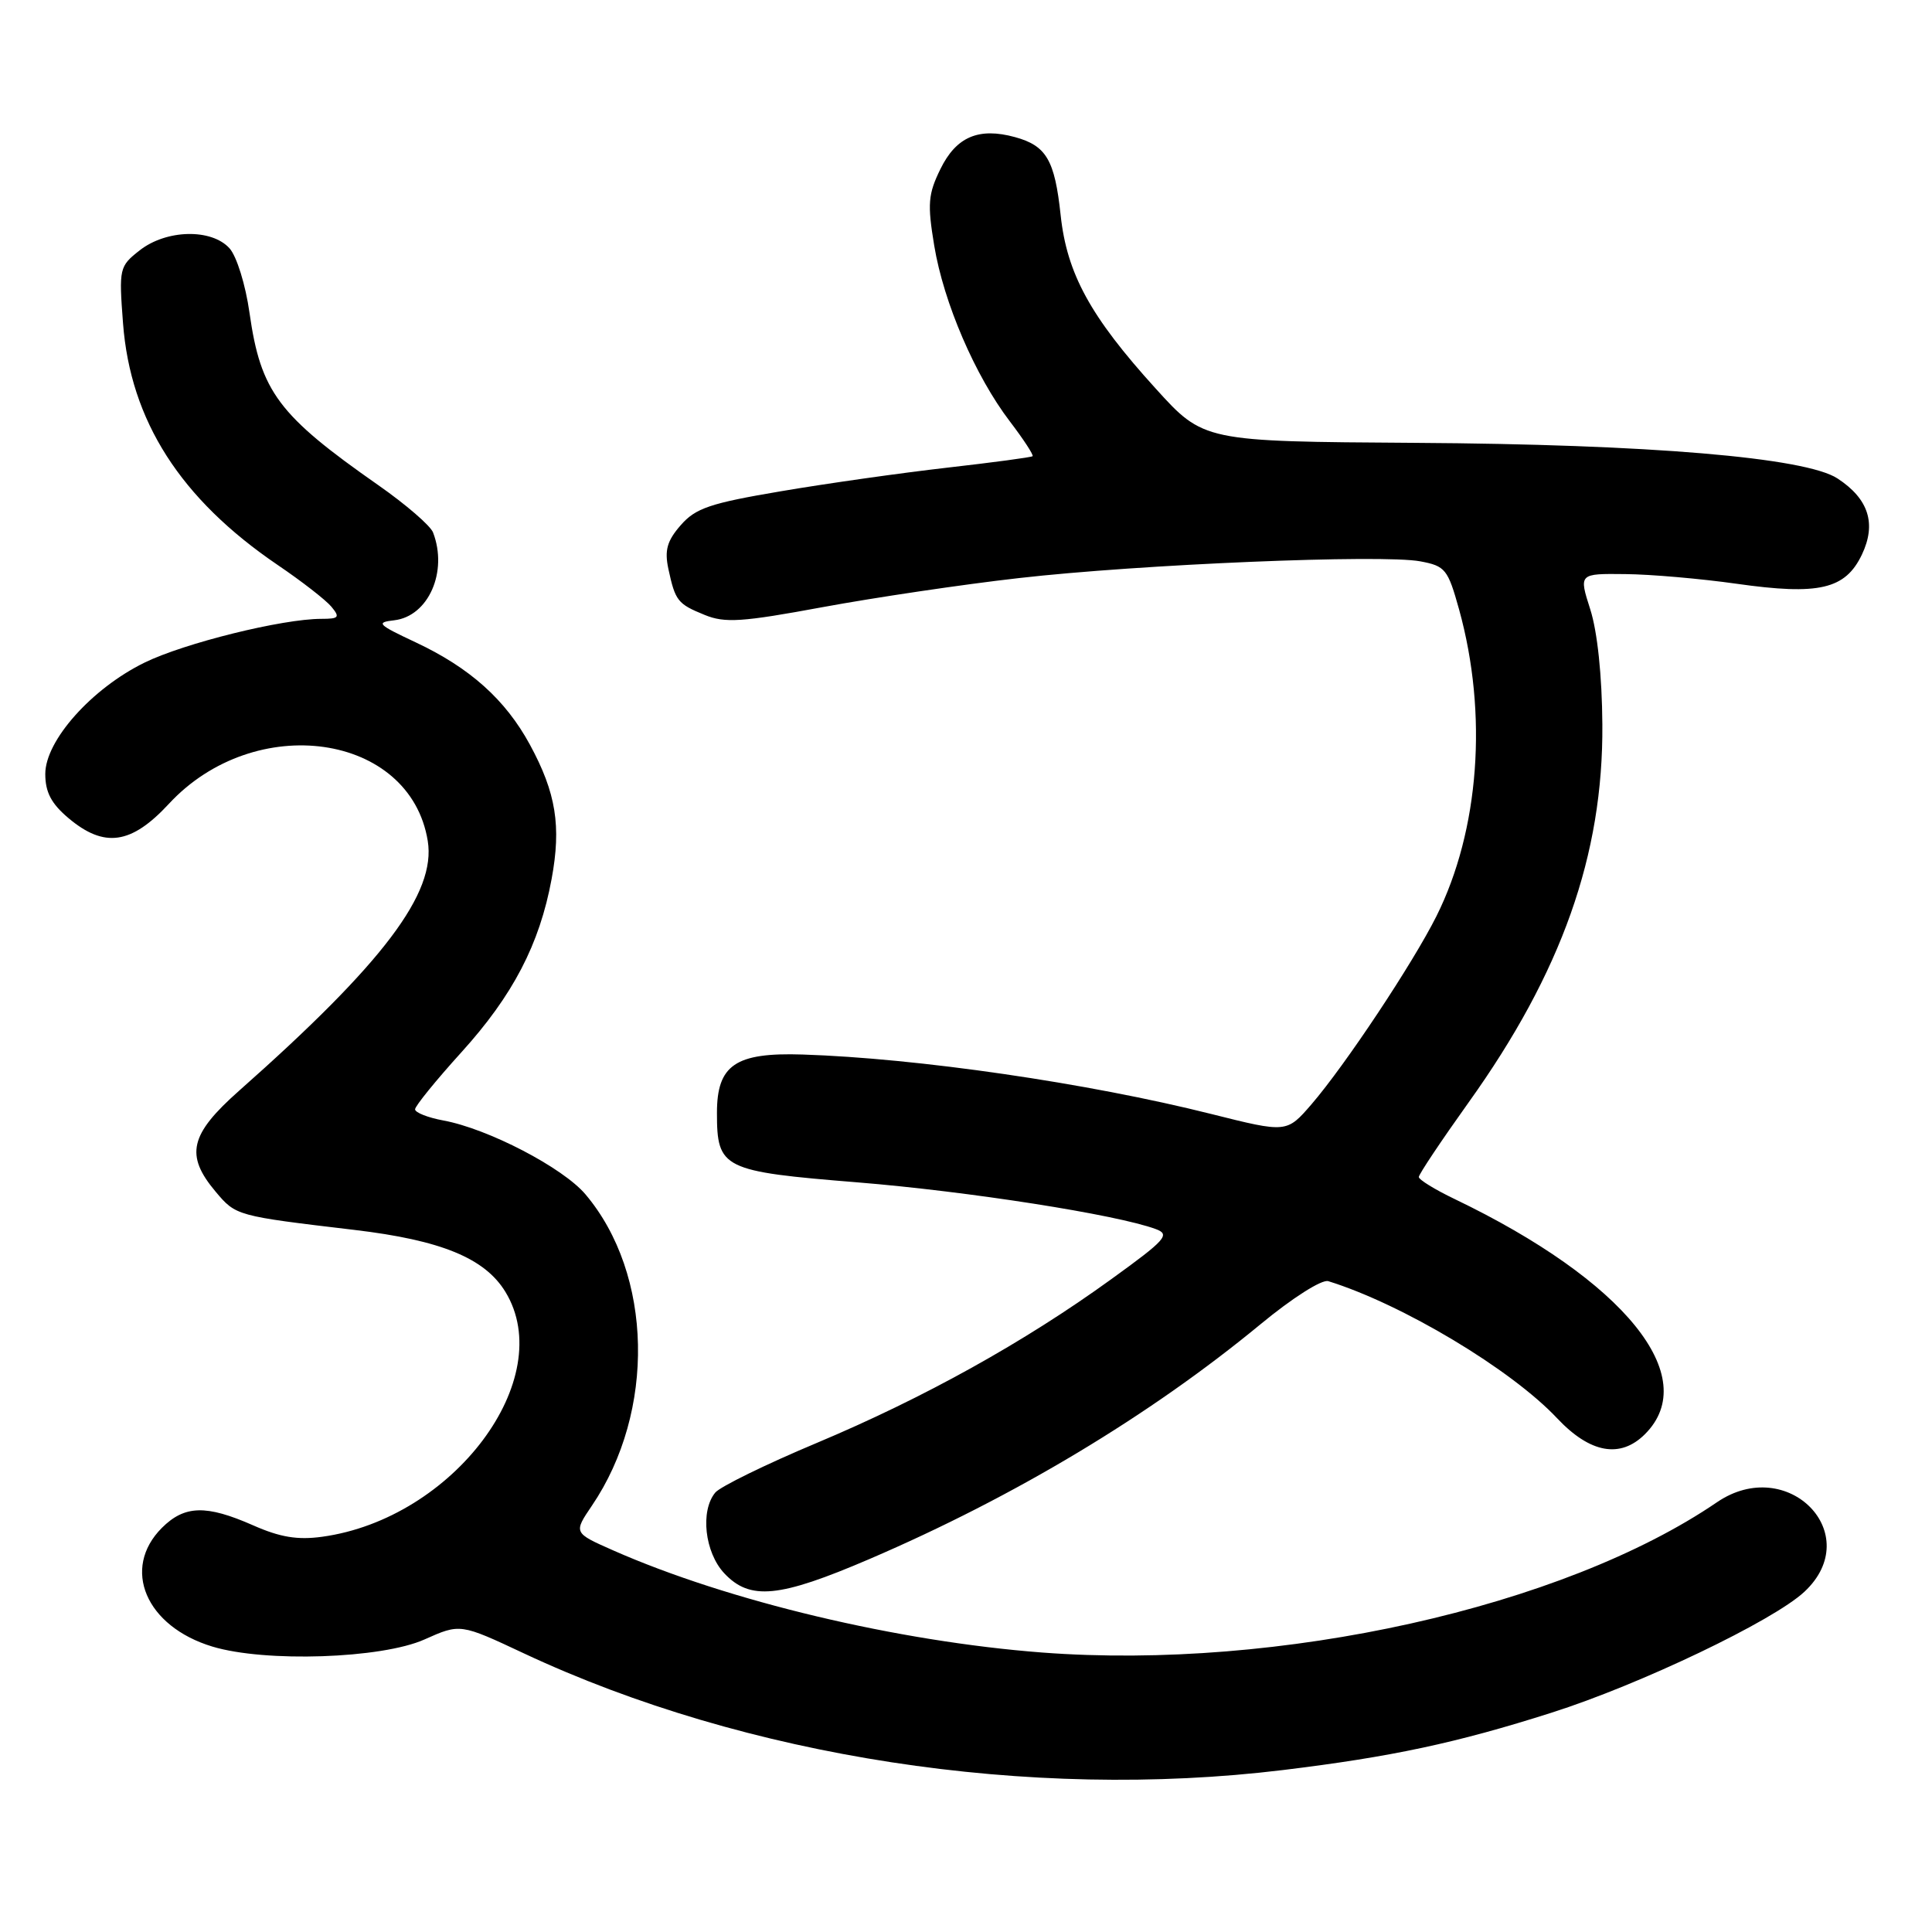 <?xml version="1.0" encoding="UTF-8" standalone="no"?>
<!DOCTYPE svg PUBLIC "-//W3C//DTD SVG 1.1//EN" "http://www.w3.org/Graphics/SVG/1.1/DTD/svg11.dtd" >
<svg xmlns="http://www.w3.org/2000/svg" xmlns:xlink="http://www.w3.org/1999/xlink" version="1.1" viewBox="0 0 256 256">
 <g >
 <path fill="currentColor"
d=" M 170.00 234.54 C 184.38 232.79 192.97 230.96 205.59 226.94 C 217.30 223.22 234.97 214.77 239.09 210.92 C 247.26 203.29 236.88 192.66 227.50 199.06 C 207.09 212.98 169.51 221.35 138.11 218.97 C 118.96 217.51 96.49 212.16 81.24 205.43 C 75.99 203.11 75.99 203.11 78.43 199.51 C 86.90 187.03 86.52 168.84 77.58 158.26 C 74.59 154.72 64.67 149.56 58.75 148.47 C 56.69 148.09 55.00 147.42 55.00 146.99 C 55.00 146.56 57.76 143.16 61.13 139.44 C 67.97 131.89 71.49 125.13 73.09 116.48 C 74.39 109.46 73.68 105.06 70.22 98.68 C 66.98 92.71 62.26 88.48 55.05 85.10 C 50.04 82.75 49.76 82.47 52.24 82.19 C 56.77 81.66 59.38 75.75 57.38 70.55 C 57.04 69.66 53.78 66.84 50.13 64.29 C 36.87 55.02 34.55 51.92 33.06 41.45 C 32.54 37.74 31.36 33.95 30.41 32.90 C 28.02 30.26 22.03 30.40 18.50 33.18 C 15.81 35.29 15.75 35.56 16.30 42.82 C 17.28 55.75 23.90 66.10 36.79 74.86 C 39.98 77.02 43.18 79.51 43.91 80.39 C 45.08 81.80 44.91 82.00 42.58 82.00 C 37.42 82.00 24.44 85.21 19.15 87.80 C 12.15 91.23 6.00 98.13 6.00 102.55 C 6.00 104.98 6.80 106.49 9.08 108.41 C 13.82 112.40 17.39 111.89 22.36 106.53 C 33.78 94.18 54.36 97.12 56.68 111.43 C 57.80 118.34 50.83 127.58 31.68 144.53 C 25.14 150.32 24.50 153.06 28.56 157.89 C 31.27 161.11 31.28 161.11 46.96 162.97 C 58.45 164.33 64.24 166.71 66.97 171.18 C 73.98 182.68 60.09 201.24 42.68 203.63 C 39.42 204.08 37.10 203.69 33.53 202.11 C 27.31 199.37 24.46 199.45 21.45 202.45 C 16.06 207.85 19.31 215.51 28.14 218.18 C 35.14 220.30 50.55 219.78 56.24 217.24 C 60.98 215.12 60.98 215.12 69.44 219.09 C 98.83 232.86 136.38 238.63 170.00 234.54 Z  M 115.21 206.58 C 134.44 198.32 152.36 187.56 167.00 175.49 C 171.23 171.99 175.15 169.50 176.00 169.76 C 185.78 172.79 200.23 181.44 206.33 187.93 C 210.70 192.57 214.71 193.29 217.97 190.03 C 225.57 182.43 215.26 169.69 192.75 158.88 C 190.14 157.63 188.00 156.31 188.00 155.96 C 188.00 155.60 190.97 151.16 194.59 146.09 C 206.93 128.85 212.45 113.25 212.32 96.00 C 212.28 89.53 211.66 83.68 210.72 80.75 C 209.20 76.00 209.20 76.00 215.35 76.07 C 218.73 76.10 225.37 76.68 230.10 77.35 C 241.03 78.90 244.51 78.09 246.71 73.49 C 248.66 69.39 247.61 66.10 243.48 63.40 C 239.25 60.62 218.50 58.87 187.50 58.68 C 159.49 58.50 159.49 58.50 153.11 51.46 C 144.48 41.95 141.37 36.27 140.54 28.50 C 139.76 21.20 138.65 19.31 134.50 18.17 C 129.69 16.85 126.71 18.12 124.62 22.38 C 122.98 25.72 122.87 27.00 123.79 32.55 C 125.04 40.11 129.23 49.84 133.82 55.85 C 135.64 58.24 136.99 60.31 136.82 60.45 C 136.64 60.60 131.55 61.28 125.50 61.97 C 119.45 62.66 109.55 64.06 103.50 65.09 C 94.09 66.68 92.17 67.33 90.20 69.59 C 88.39 71.66 88.04 72.91 88.56 75.37 C 89.48 79.63 89.78 80.02 93.37 81.48 C 96.05 82.58 98.31 82.43 109.00 80.45 C 115.88 79.18 127.58 77.44 135.00 76.60 C 151.01 74.77 183.15 73.43 188.19 74.38 C 191.52 75.00 191.85 75.42 193.34 80.77 C 197.17 94.60 196.03 110.01 190.33 121.41 C 187.20 127.66 178.23 141.16 173.79 146.31 C 170.50 150.12 170.50 150.12 160.50 147.61 C 144.13 143.50 121.57 140.22 106.36 139.73 C 97.45 139.44 95.00 141.11 95.00 147.46 C 95.00 154.86 95.73 155.22 113.63 156.67 C 128.28 157.86 147.97 160.94 153.15 162.86 C 155.10 163.58 154.49 164.27 147.22 169.52 C 135.71 177.85 122.44 185.22 108.24 191.19 C 101.49 194.02 95.43 196.99 94.78 197.77 C 92.76 200.20 93.38 205.71 95.97 208.47 C 99.38 212.10 103.23 211.72 115.21 206.58 Z "/>
</g>
</svg>